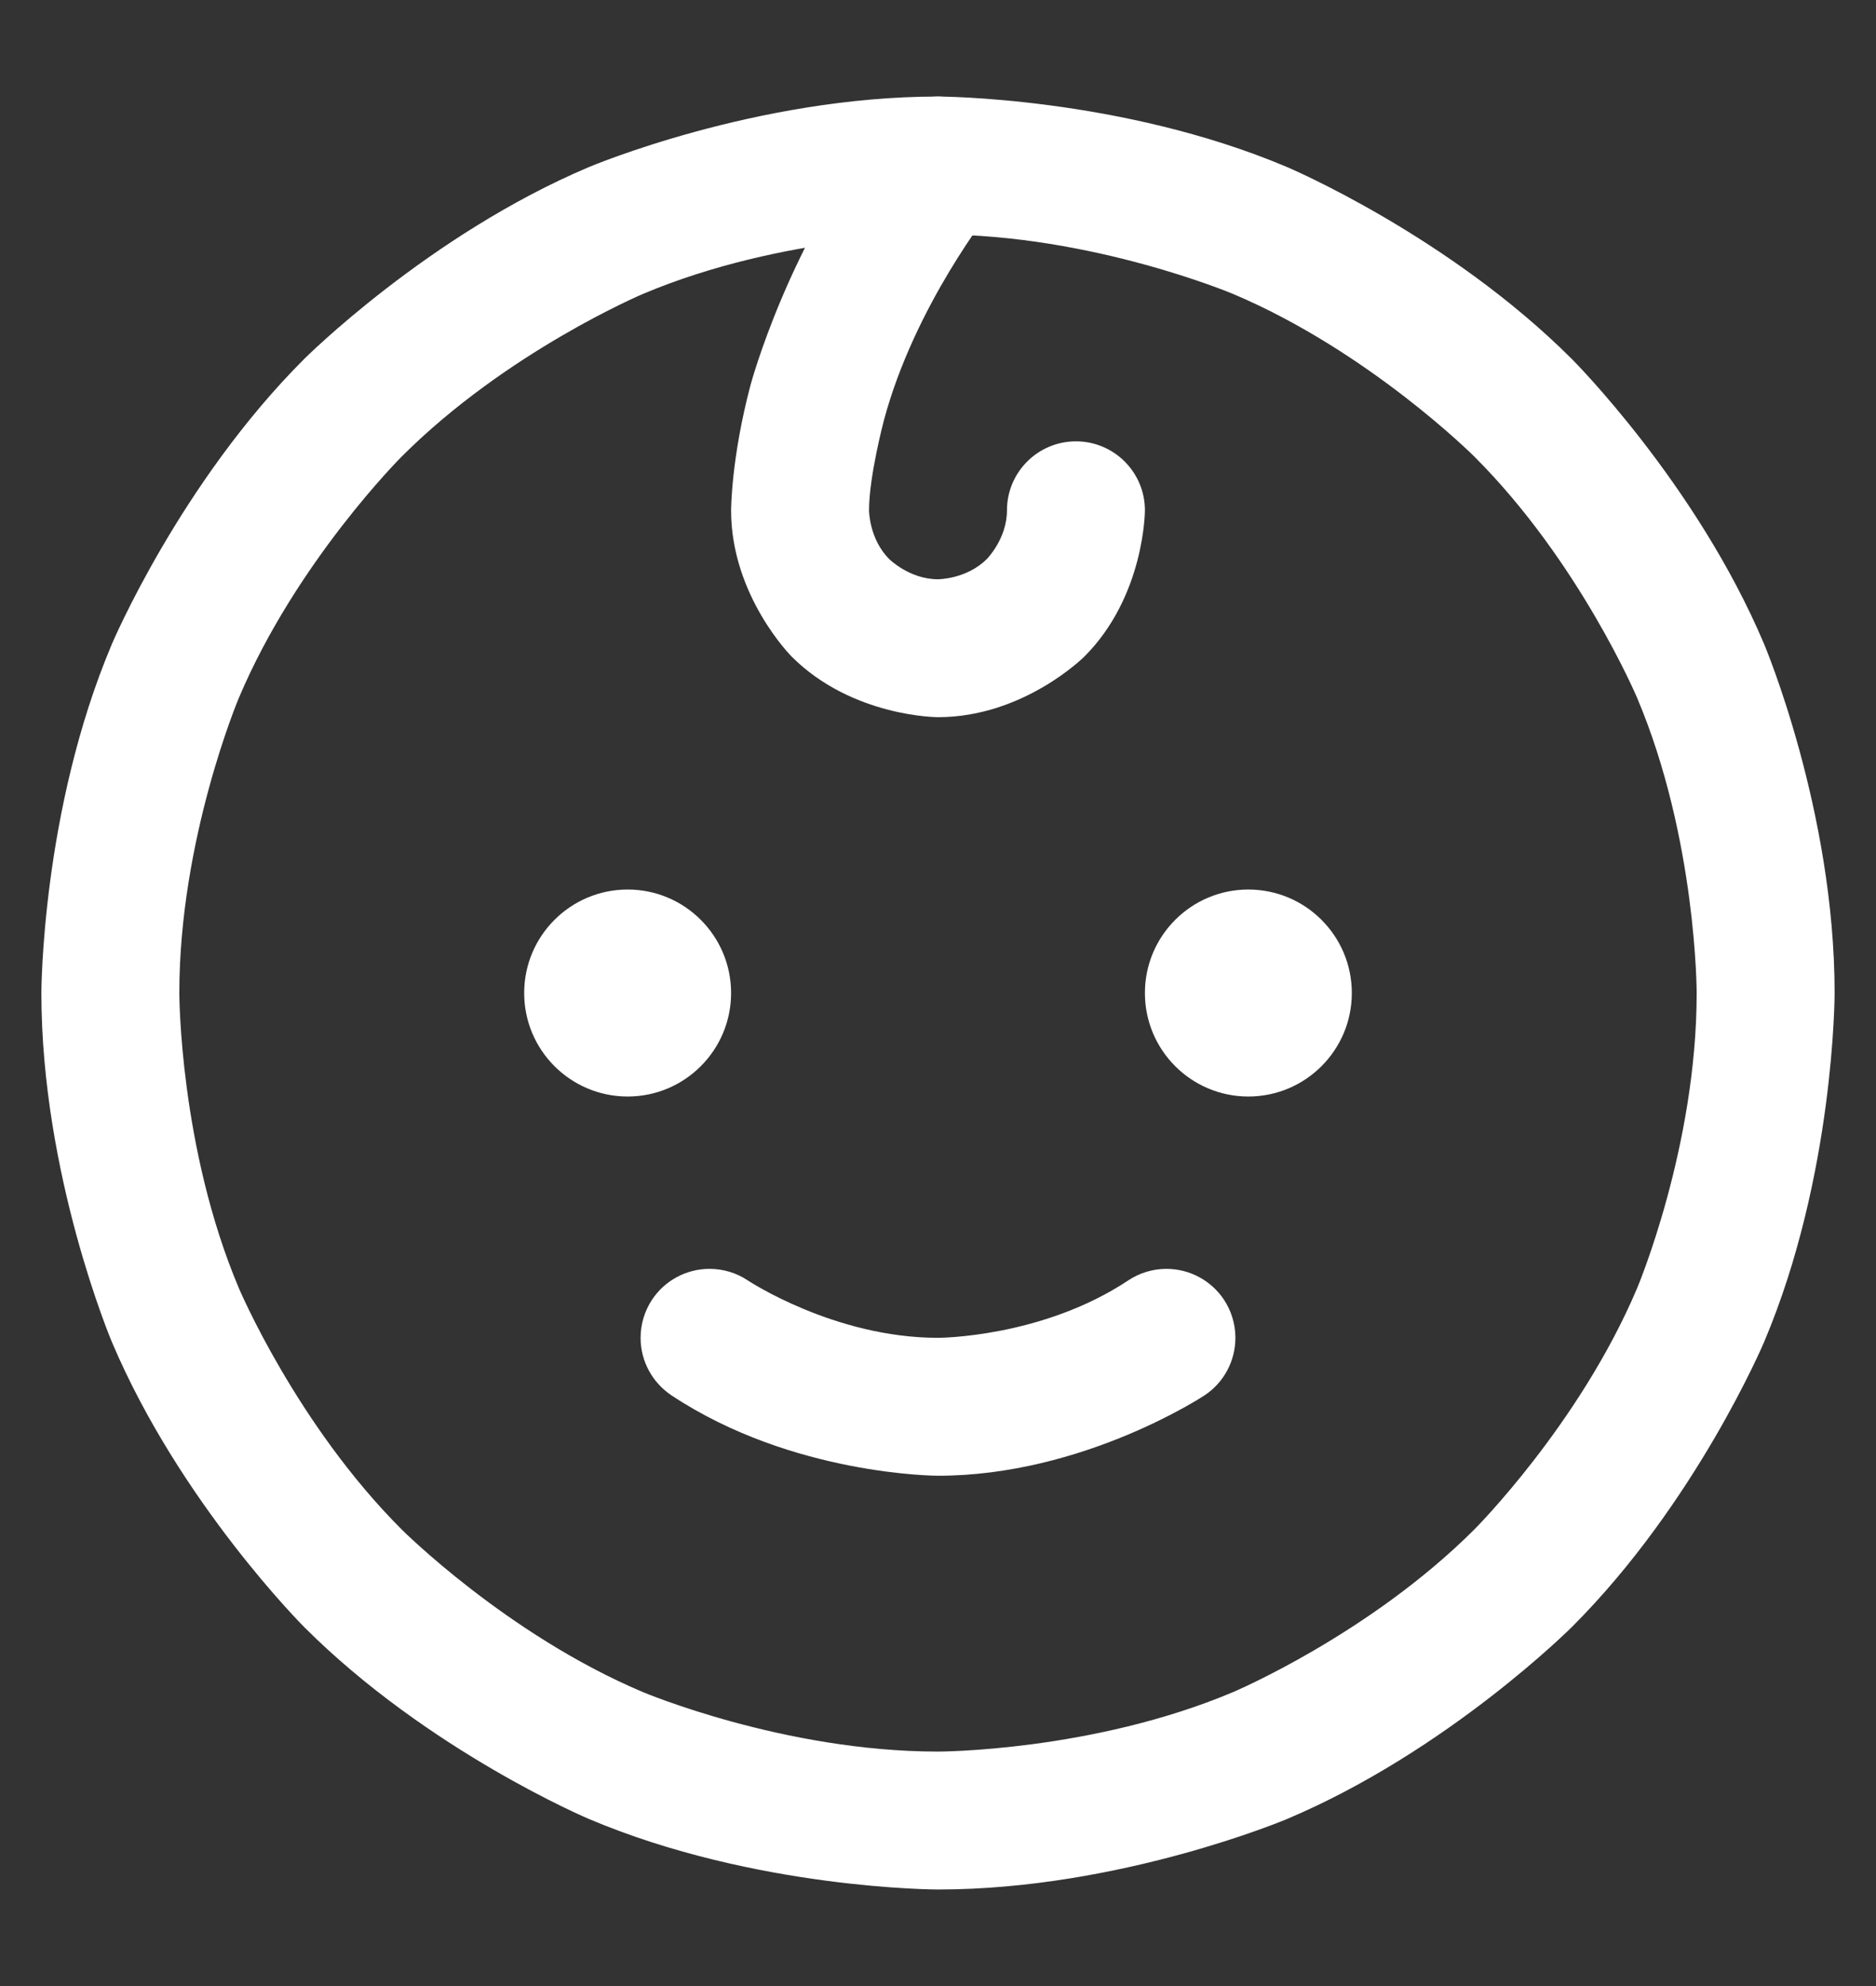 <svg width="17" height="18" viewBox="0 0 17 18" fill="none" xmlns="http://www.w3.org/2000/svg">
<rect x="0" y="0" width="17" height="18" fill="#333333" stroke="none"/>
<path fillRule="evenodd" clipRule="evenodd" d="M8.5 0.875C8.5 0.875 10.153 0.875 11.663 1.514C11.663 1.514 13.121 2.131 14.245 3.255C14.245 3.255 15.37 4.379 15.986 5.837C15.986 5.837 16.625 7.347 16.625 9C16.625 9 16.625 10.653 15.986 12.163C15.986 12.163 15.37 13.621 14.245 14.745C14.245 14.745 13.121 15.87 11.663 16.486C11.663 16.486 10.153 17.125 8.5 17.125C8.5 17.125 6.847 17.125 5.337 16.486C5.337 16.486 3.879 15.87 2.755 14.745C2.755 14.745 1.631 13.621 1.014 12.163C1.014 12.163 0.375 10.653 0.375 9C0.375 9 0.375 7.347 1.014 5.837C1.014 5.837 1.631 4.379 2.755 3.255C2.755 3.255 3.879 2.131 5.337 1.514C5.337 1.514 6.847 0.875 8.5 0.875ZM8.5 2.125C8.5 2.125 7.101 2.125 5.824 2.665C5.824 2.665 4.59 3.187 3.639 4.139C3.639 4.139 2.687 5.09 2.165 6.324C2.165 6.324 1.625 7.601 1.625 9C1.625 9 1.625 10.399 2.165 11.676C2.165 11.676 2.687 12.909 3.639 13.861C3.639 13.861 4.59 14.813 5.824 15.335C5.824 15.335 7.101 15.875 8.5 15.875C8.5 15.875 9.899 15.875 11.176 15.335C11.176 15.335 12.409 14.813 13.361 13.861C13.361 13.861 14.313 12.909 14.835 11.676C14.835 11.676 15.375 10.399 15.375 9C15.375 9 15.375 7.601 14.835 6.324C14.835 6.324 14.313 5.09 13.361 4.139C13.361 4.139 12.409 3.187 11.176 2.665C11.176 2.665 9.899 2.125 8.5 2.125Z" fill="white"/>
<path d="M6.625 9C6.625 9.518 6.205 9.938 5.688 9.938C5.17 9.938 4.75 9.518 4.75 9C4.75 8.482 5.17 8.062 5.688 8.062C6.205 8.062 6.625 8.482 6.625 9Z" fill="white"/>
<path d="M12.25 9C12.25 9.518 11.83 9.938 11.312 9.938C10.795 9.938 10.375 9.518 10.375 9C10.375 8.482 10.795 8.062 11.312 8.062C11.83 8.062 12.25 8.482 12.25 9Z" fill="white"/>
<path d="M6.775 11.604C6.673 11.536 6.553 11.5 6.43 11.5L6.426 11.5C6.218 11.501 6.024 11.606 5.909 11.779C5.841 11.882 5.805 12.002 5.805 12.125L5.805 12.129C5.806 12.337 5.911 12.53 6.084 12.646C7.182 13.375 8.5 13.375 8.5 13.375C9.818 13.375 10.916 12.646 10.916 12.646C11.091 12.53 11.195 12.334 11.195 12.125L11.195 12.12C11.194 11.999 11.158 11.88 11.091 11.779C10.975 11.605 10.78 11.5 10.57 11.5L10.566 11.5C10.444 11.501 10.326 11.537 10.225 11.604C9.441 12.125 8.5 12.125 8.5 12.125C7.559 12.125 6.775 11.604 6.775 11.604Z" fill="white"/>
<path d="M9.826 5.951C10.375 5.402 10.375 4.625 10.375 4.625C10.375 4.28 10.095 4 9.75 4C9.405 4 9.125 4.28 9.125 4.625C9.125 4.884 8.942 5.067 8.942 5.067C8.759 5.25 8.5 5.25 8.5 5.25C8.241 5.25 8.058 5.067 8.058 5.067C7.875 4.884 7.875 4.625 7.875 4.625C7.875 4.316 8.01 3.809 8.01 3.809C8.289 2.765 8.988 1.891 8.988 1.891C9.077 1.78 9.125 1.642 9.125 1.5L9.125 1.496C9.124 1.307 9.037 1.13 8.89 1.012C8.78 0.923 8.642 0.875 8.5 0.875L8.495 0.875C8.307 0.876 8.13 0.963 8.012 1.11C7.149 2.189 6.802 3.487 6.802 3.487C6.625 4.152 6.625 4.625 6.625 4.625C6.625 5.402 7.174 5.951 7.174 5.951C7.723 6.5 8.5 6.5 8.5 6.5C9.277 6.5 9.826 5.951 9.826 5.951Z" fill="white"/>
</svg>
